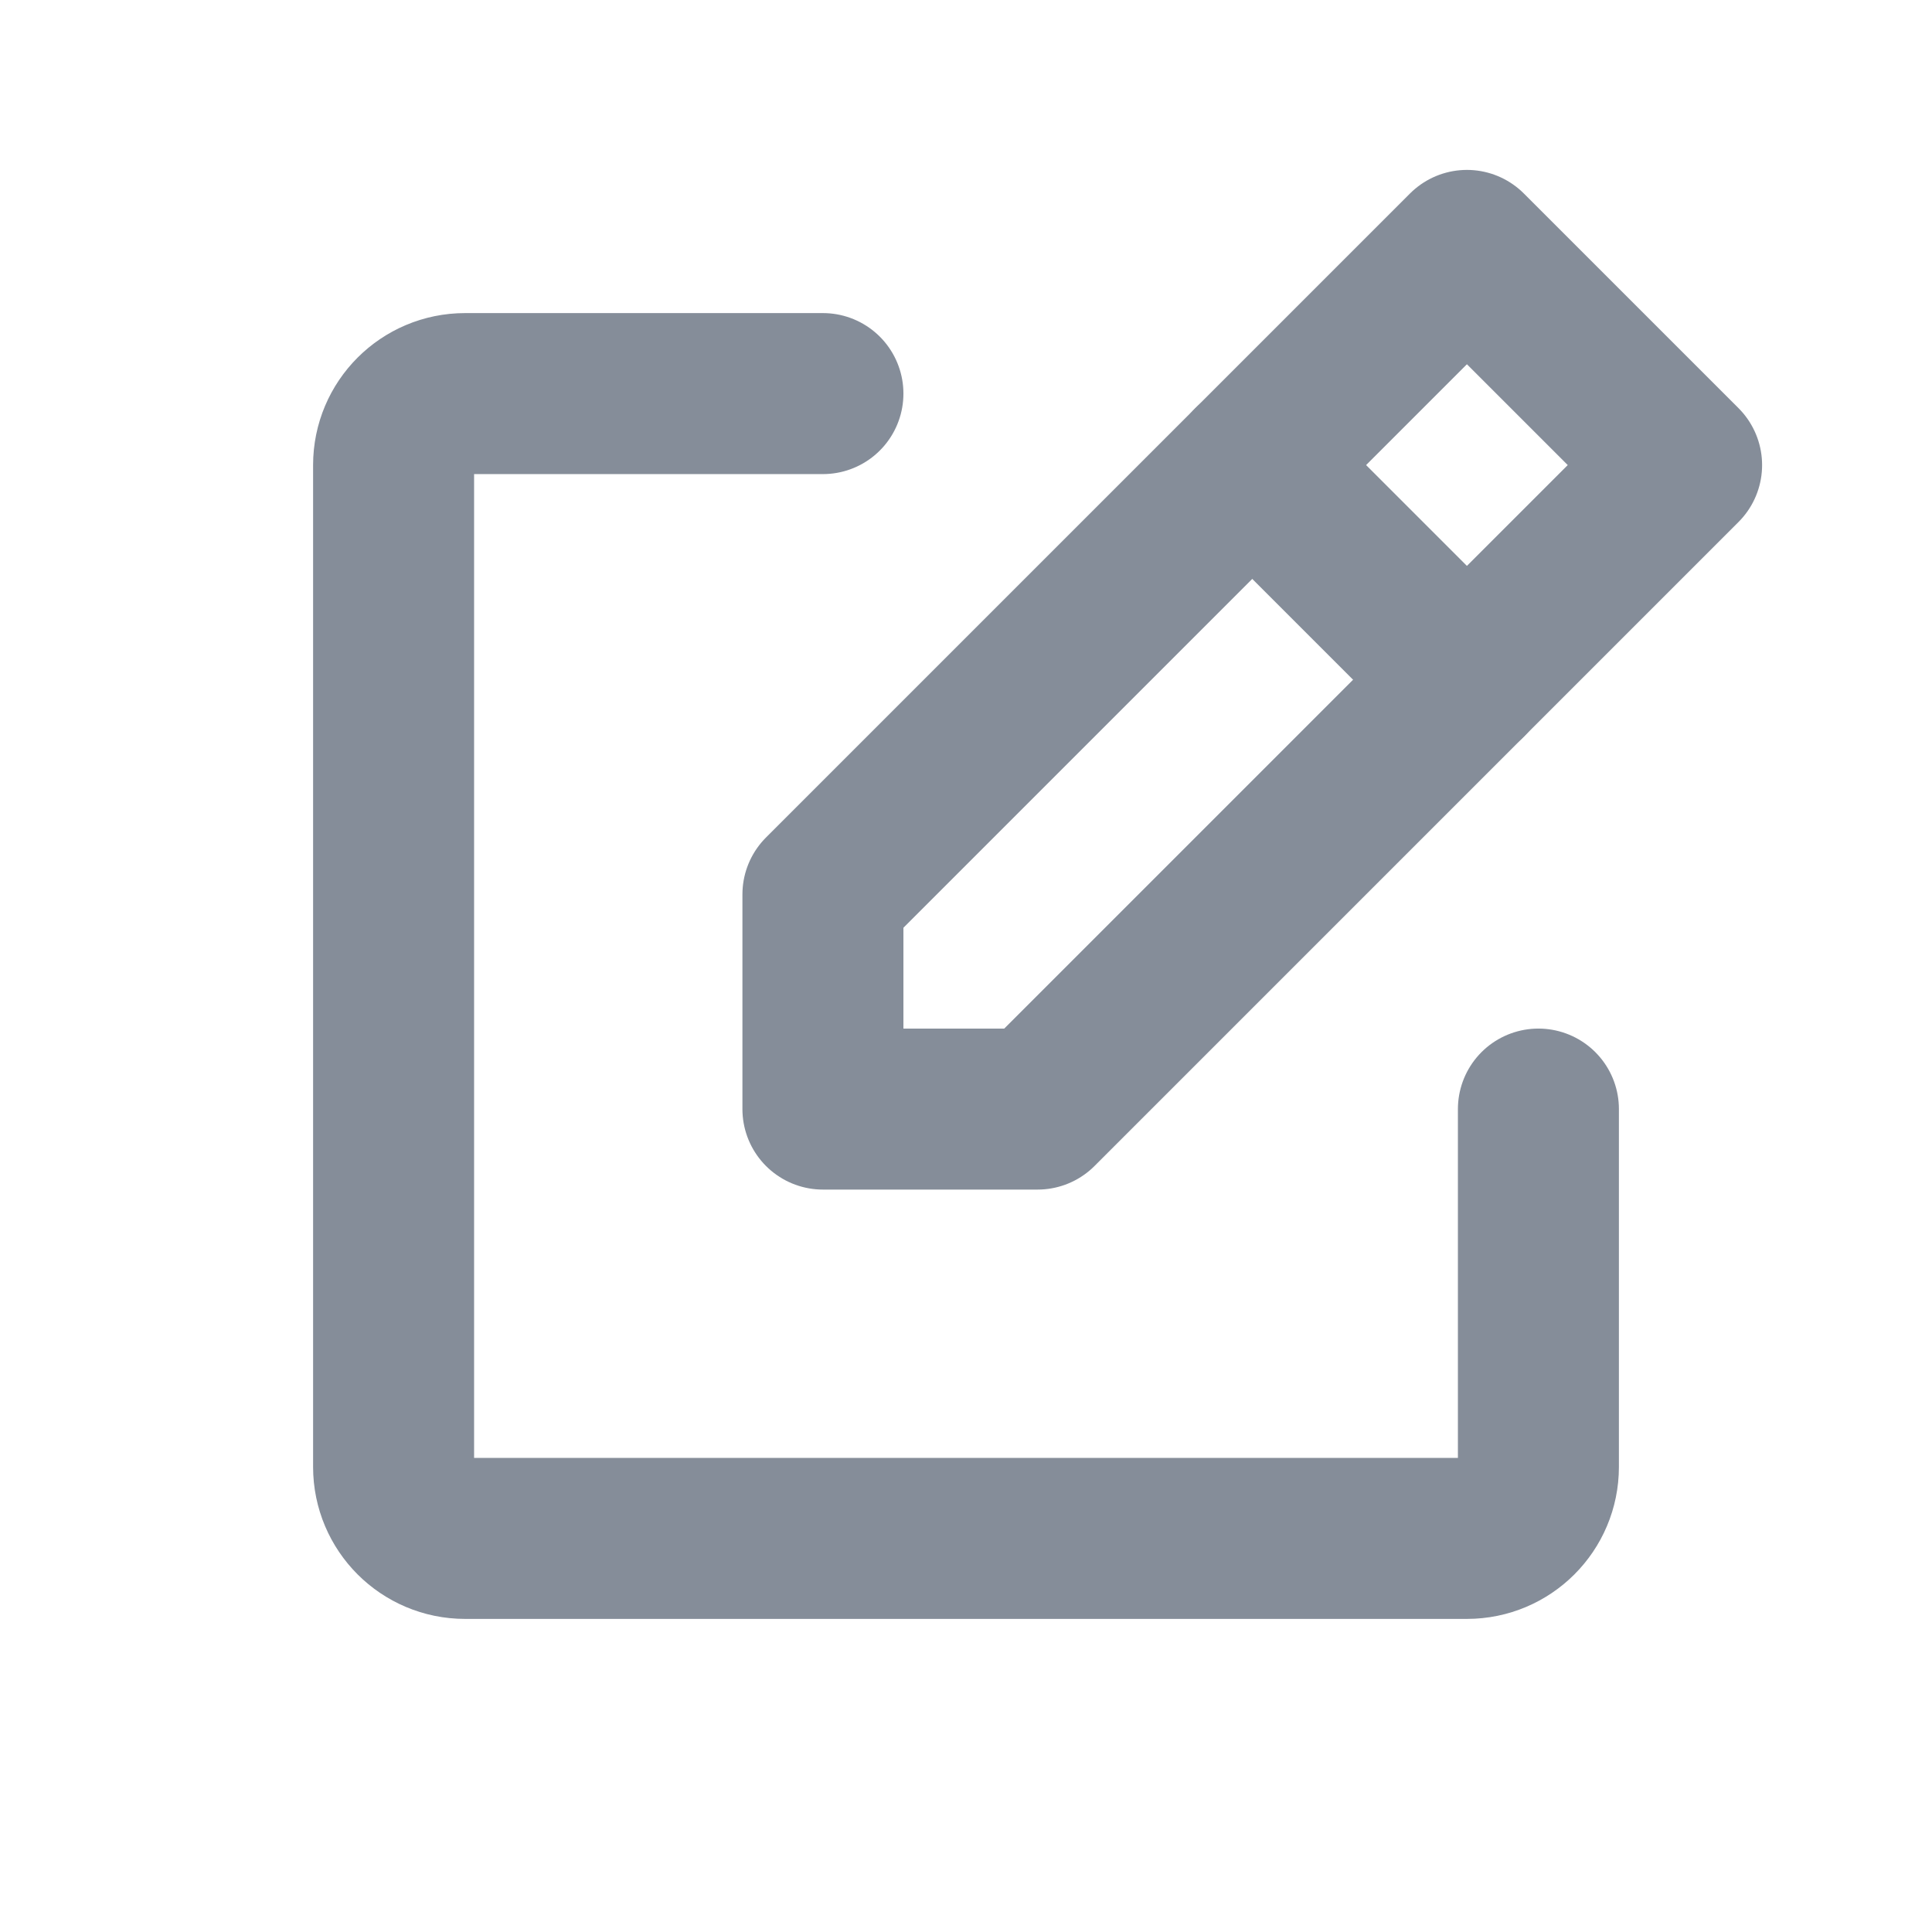 <svg width="18" height="18" viewBox="0 0 18 18" fill="none" xmlns="http://www.w3.org/2000/svg">
<path d="M14.333 10.333V13.667C14.333 14.035 14.035 14.333 13.667 14.333H4.333C3.965 14.333 3.667 14.035 3.667 13.667V4.333C3.667 3.965 3.965 3.667 4.333 3.667H7.667" stroke="#858D99" stroke-width="1.5" stroke-linecap="round" stroke-linejoin="round"/>
<path d="M7.667 10.333H9.667L15.667 4.333L13.667 2.333L7.667 8.333V10.333Z" stroke="#858D99" stroke-width="1.5" stroke-linecap="round" stroke-linejoin="round"/>
<path d="M11.667 4.333L13.667 6.333" stroke="#858D99" stroke-width="1.5" stroke-linecap="round" stroke-linejoin="round"/>
</svg>
